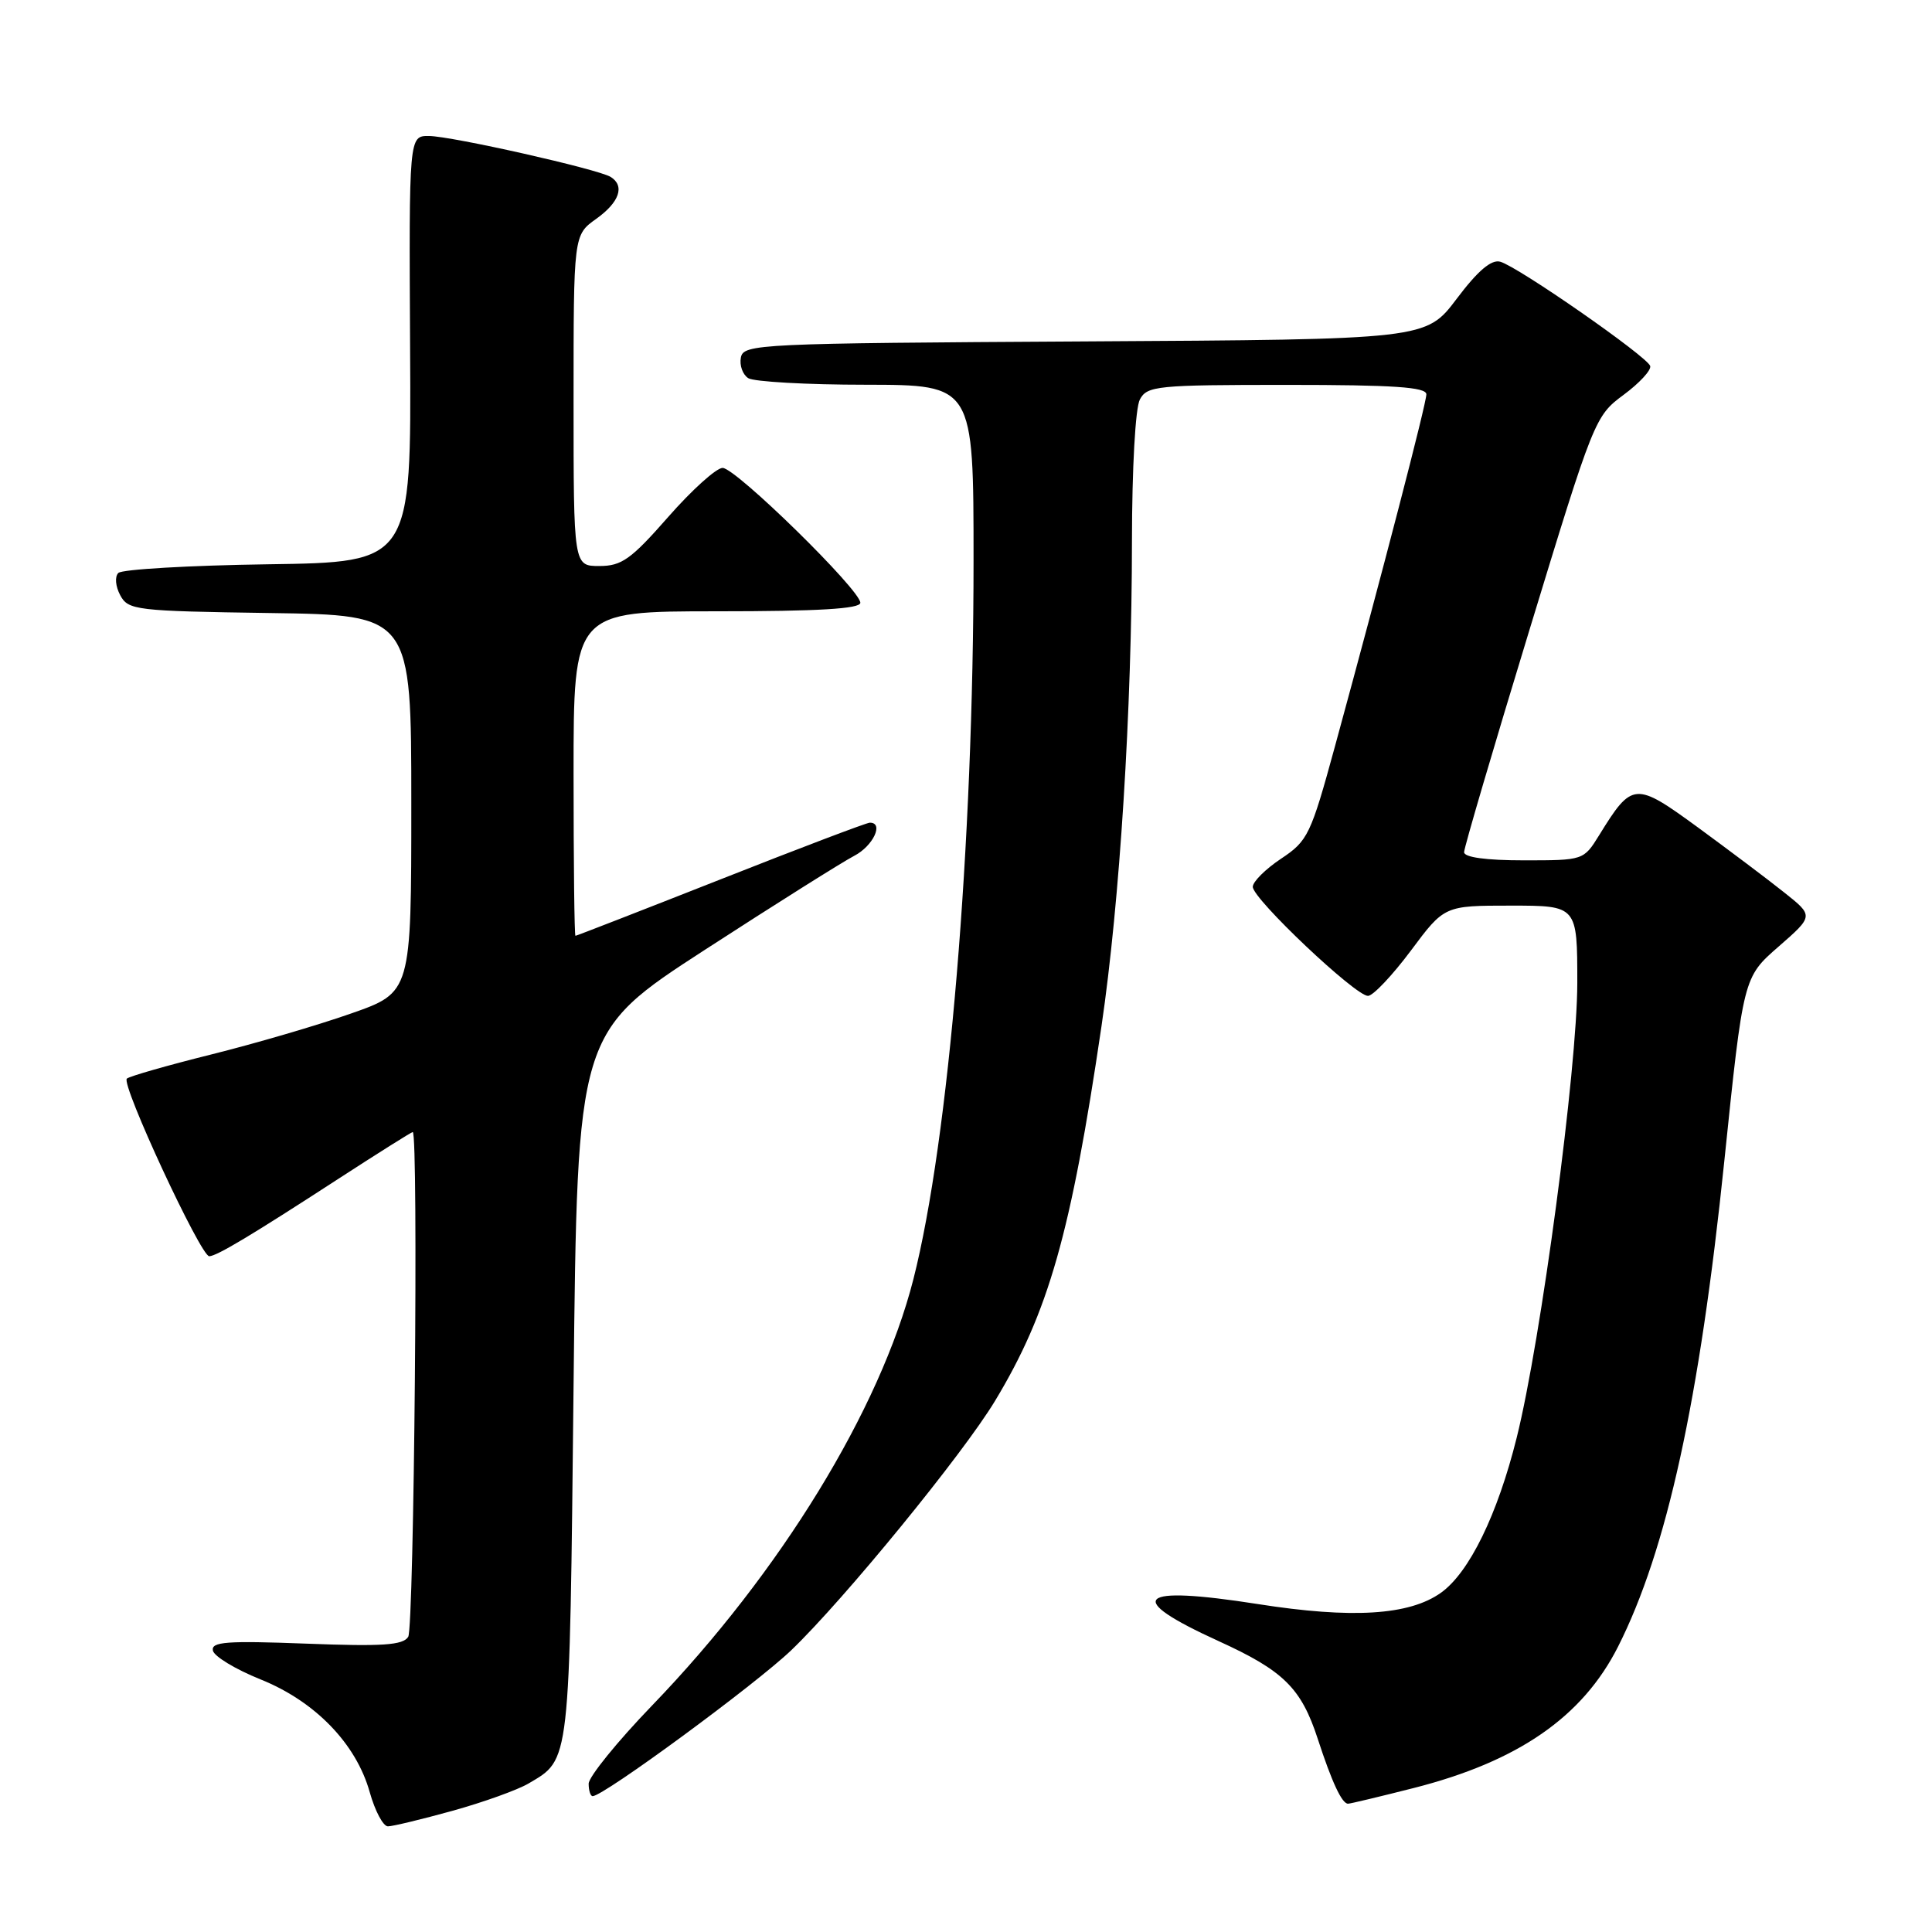 <?xml version="1.0" encoding="UTF-8" standalone="no"?>
<!DOCTYPE svg PUBLIC "-//W3C//DTD SVG 1.1//EN" "http://www.w3.org/Graphics/SVG/1.1/DTD/svg11.dtd" >
<svg xmlns="http://www.w3.org/2000/svg" xmlns:xlink="http://www.w3.org/1999/xlink" version="1.1" viewBox="0 0 256 256">
 <g >
 <path fill="currentColor"
d=" M 59.96 239.94 C 64.04 238.81 68.57 237.18 70.02 236.33 C 75.59 233.04 75.46 234.20 76.00 183.65 C 76.50 136.81 76.50 136.81 93.44 125.83 C 102.76 119.79 111.65 114.20 113.19 113.40 C 115.70 112.10 117.16 108.99 115.25 109.01 C 114.84 109.01 105.95 112.38 95.50 116.51 C 85.05 120.63 76.39 124.00 76.25 124.00 C 76.11 124.00 76.00 114.33 76.00 102.50 C 76.00 81.00 76.00 81.00 95.00 81.00 C 108.44 81.00 114.00 80.67 114.00 79.87 C 114.00 78.17 97.49 62.00 95.75 62.00 C 94.92 62.00 91.68 64.92 88.54 68.50 C 83.61 74.12 82.37 75.00 79.42 75.00 C 76.00 75.00 76.00 75.00 76.00 53.07 C 76.00 31.14 76.00 31.14 79.00 29.00 C 82.08 26.80 82.83 24.63 80.91 23.44 C 79.23 22.41 59.85 18.04 56.84 18.02 C 54.19 18.00 54.19 18.00 54.34 46.25 C 54.50 74.50 54.50 74.50 35.53 74.77 C 25.09 74.92 16.16 75.44 15.68 75.92 C 15.19 76.41 15.30 77.69 15.93 78.87 C 16.99 80.85 17.96 80.97 35.77 81.23 C 54.50 81.50 54.50 81.50 54.50 106.50 C 54.50 131.50 54.50 131.50 46.50 134.30 C 42.10 135.85 33.78 138.28 28.00 139.72 C 22.22 141.16 17.19 142.60 16.81 142.92 C 15.98 143.61 26.62 166.52 27.73 166.46 C 28.76 166.41 33.26 163.72 44.76 156.25 C 50.06 152.81 54.53 150.00 54.69 150.00 C 55.46 150.00 54.87 215.66 54.09 216.89 C 53.39 218.00 50.67 218.18 40.56 217.79 C 30.05 217.39 27.96 217.54 28.21 218.71 C 28.37 219.48 31.20 221.19 34.50 222.52 C 41.74 225.42 47.19 231.04 48.99 237.47 C 49.69 239.96 50.77 242.00 51.40 242.00 C 52.03 242.00 55.88 241.07 59.96 239.94 Z  M 187.33 236.92 C 201.17 233.40 209.70 227.49 214.40 218.19 C 220.87 205.39 225.20 185.58 228.48 153.85 C 231.00 129.50 231.00 129.50 235.67 125.43 C 240.33 121.36 240.33 121.36 236.41 118.25 C 234.26 116.53 229.12 112.67 225.00 109.65 C 216.64 103.55 216.28 103.57 211.89 110.68 C 209.84 113.99 209.81 114.00 201.92 114.00 C 196.92 114.00 194.00 113.60 194.00 112.92 C 194.00 112.33 197.89 99.09 202.65 83.50 C 211.18 55.53 211.35 55.12 215.12 52.33 C 217.23 50.77 218.82 49.05 218.66 48.50 C 218.31 47.27 201.15 35.33 198.79 34.68 C 197.61 34.35 195.83 35.86 193.02 39.59 C 188.95 44.98 188.95 44.98 143.74 45.24 C 100.39 45.49 98.51 45.58 98.17 47.38 C 97.97 48.41 98.41 49.64 99.15 50.11 C 99.89 50.58 106.91 50.98 114.75 50.98 C 129.00 51.00 129.00 51.00 129.00 74.25 C 129.00 112.01 125.73 151.02 121.03 169.50 C 116.63 186.76 103.41 208.35 86.43 225.96 C 81.79 230.77 78.00 235.45 78.00 236.35 C 78.00 237.26 78.24 238.00 78.53 238.00 C 79.98 238.00 100.16 223.16 104.86 218.65 C 111.88 211.91 127.60 192.67 131.85 185.62 C 138.94 173.87 141.90 163.47 145.95 136.00 C 148.38 119.50 149.98 94.14 149.99 71.68 C 150.00 62.03 150.44 54.05 151.04 52.93 C 152.00 51.13 153.30 51.00 170.54 51.00 C 184.64 51.00 189.00 51.29 189.00 52.25 C 188.99 53.50 183.26 75.57 176.89 98.89 C 173.68 110.64 173.30 111.42 169.75 113.78 C 167.69 115.15 166.00 116.83 166.00 117.51 C 166.00 119.11 179.64 132.01 181.27 131.96 C 181.95 131.94 184.50 129.24 186.95 125.96 C 191.39 120.00 191.39 120.00 200.20 120.00 C 209.00 120.00 209.00 120.00 209.00 130.25 C 208.99 141.56 204.20 177.54 200.97 190.50 C 198.43 200.70 194.68 208.38 190.93 211.05 C 186.73 214.04 179.15 214.51 166.63 212.54 C 150.59 210.03 148.83 211.69 161.44 217.44 C 170.09 221.38 172.41 223.67 174.61 230.41 C 176.48 236.15 177.81 239.00 178.62 239.00 C 178.92 239.00 182.84 238.06 187.33 236.92 Z "/>
</g>
</svg>